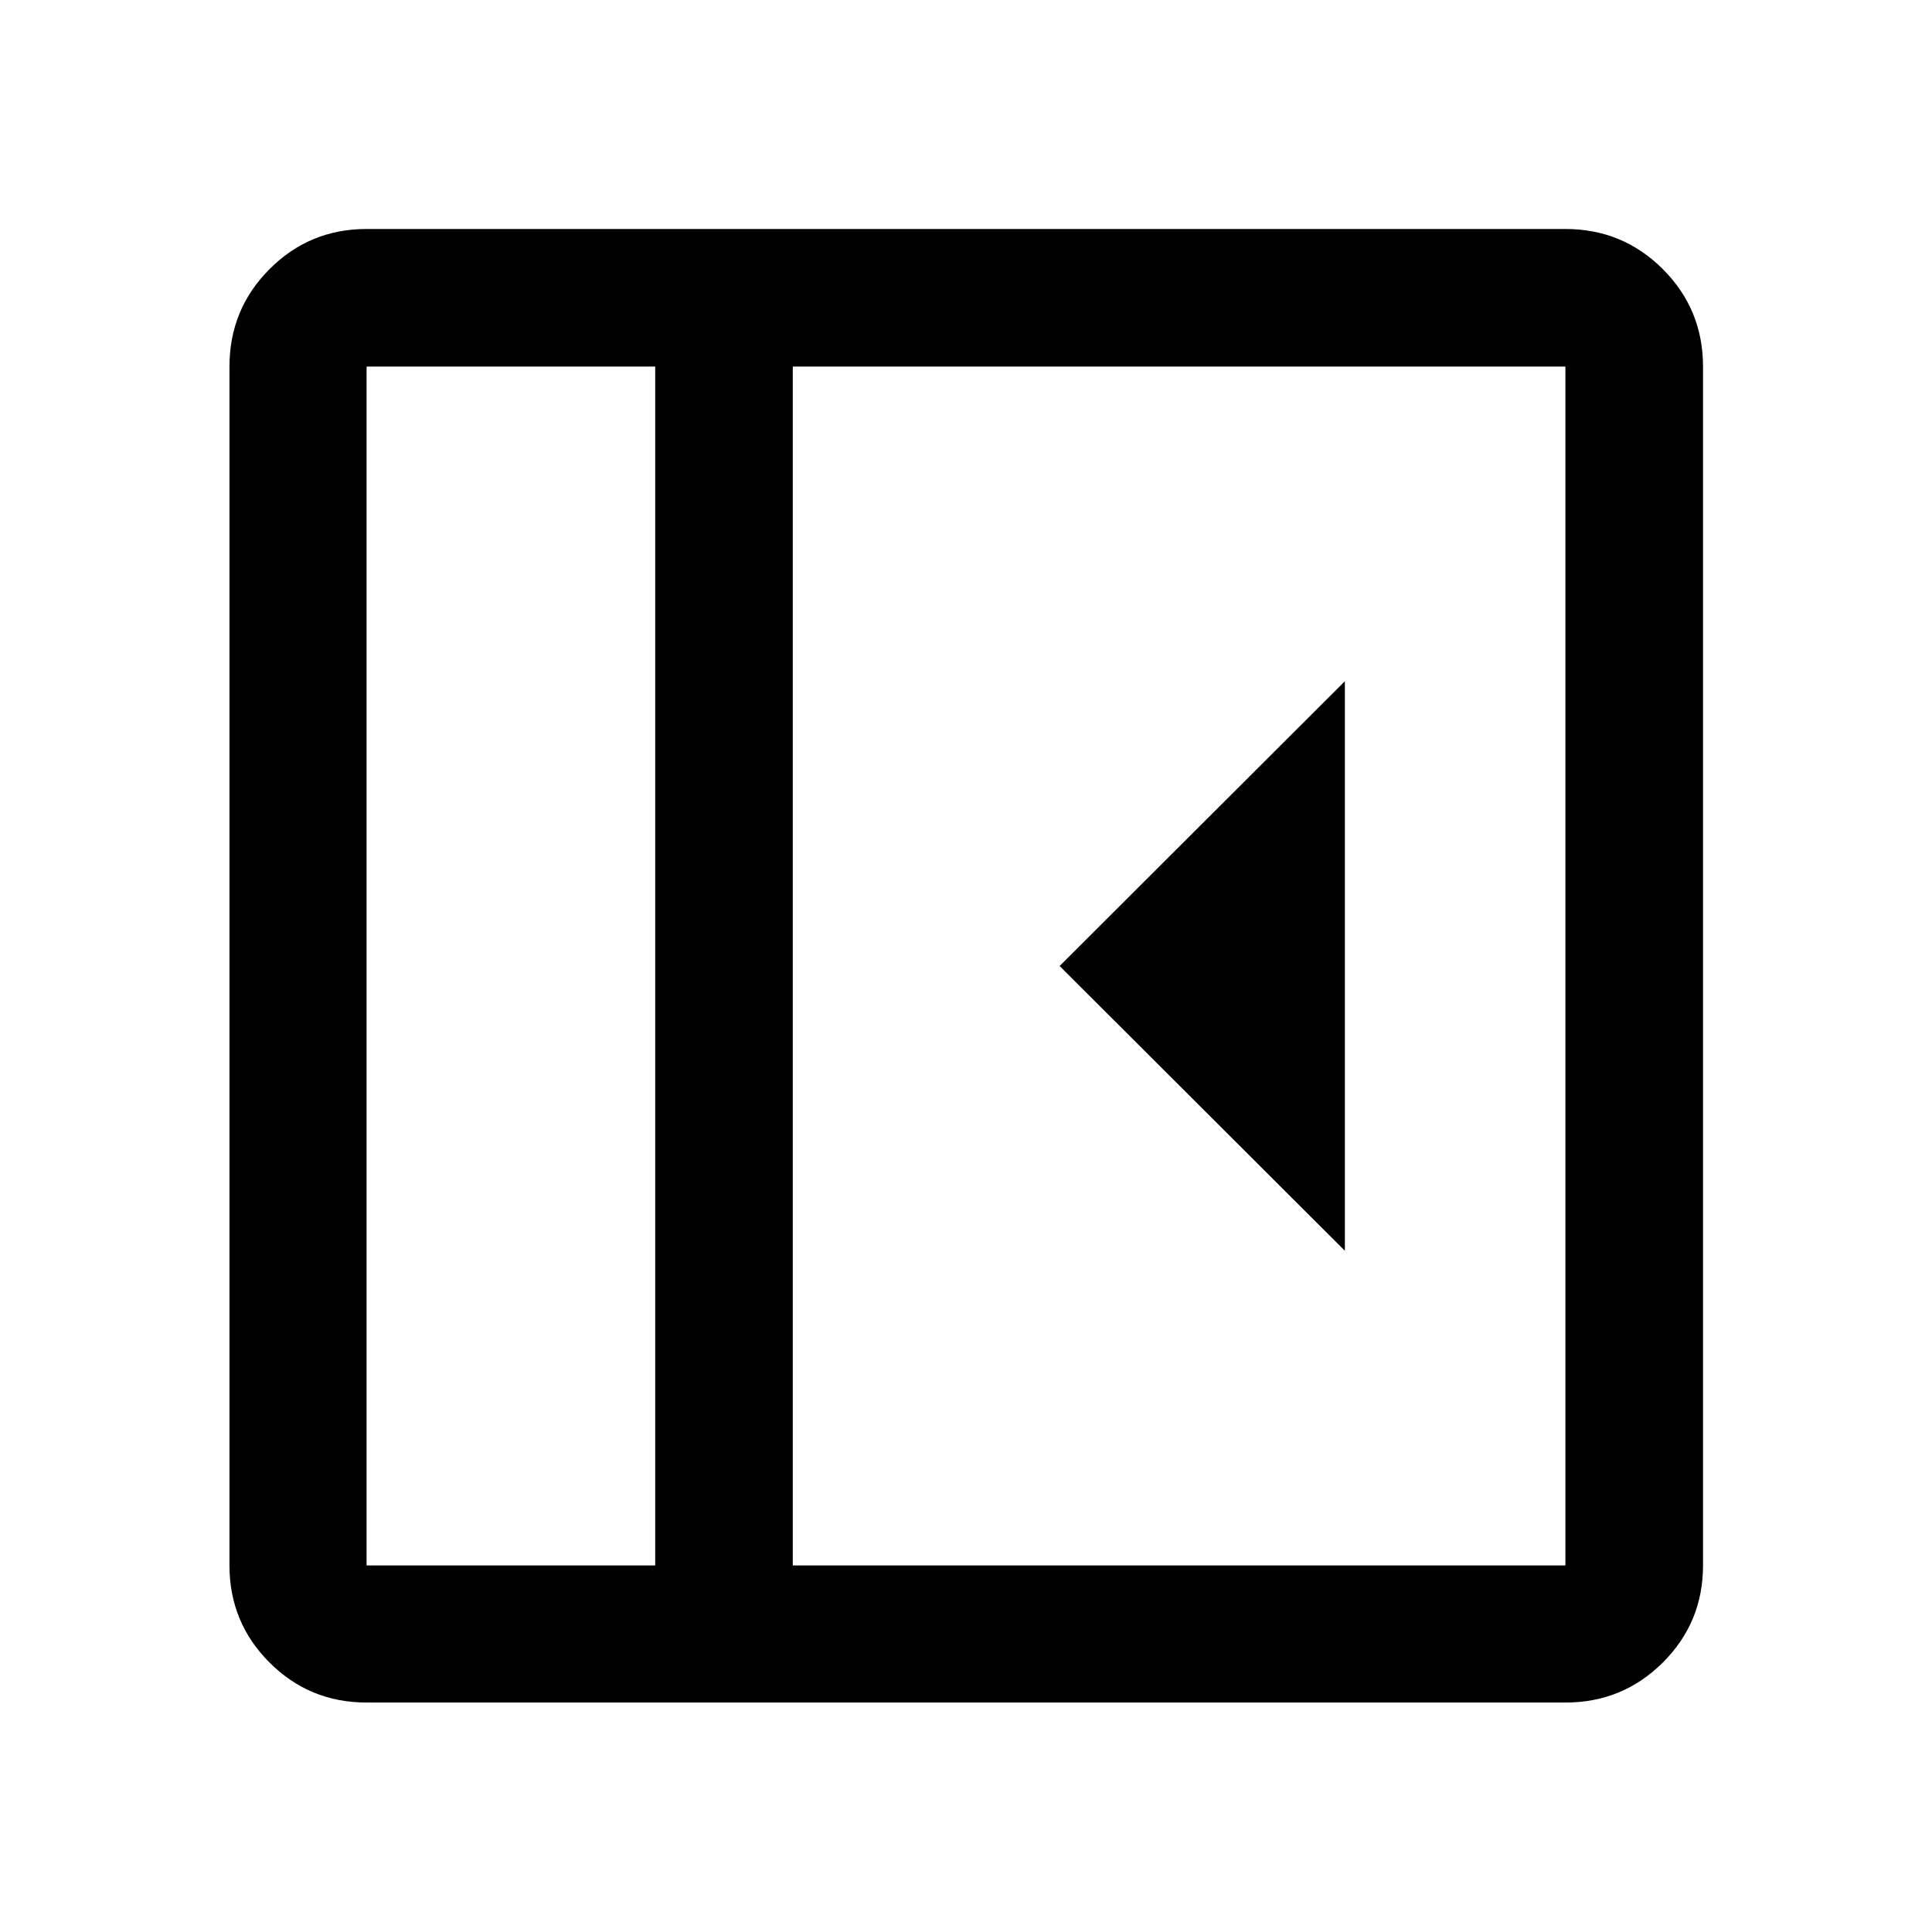 <svg xmlns="http://www.w3.org/2000/svg" height="48" viewBox="0 -960 960 960" width="48"><path d="M668.26-338.5v-283L526.52-480l141.74 141.5ZM182.15-114.02q-28.35 0-48.24-19.89t-19.89-48.24v-595.7q0-28.45 19.89-48.41 19.89-19.96 48.24-19.96h595.7q28.45 0 48.41 19.96 19.96 19.96 19.96 48.41v595.7q0 28.35-19.96 48.24t-48.41 19.89h-595.7Zm143.42-68.13v-595.7H182.15v595.7h143.42Zm68.36 0h383.92v-595.7H393.93v595.7Zm-68.36 0H182.15h143.42Z"/></svg>